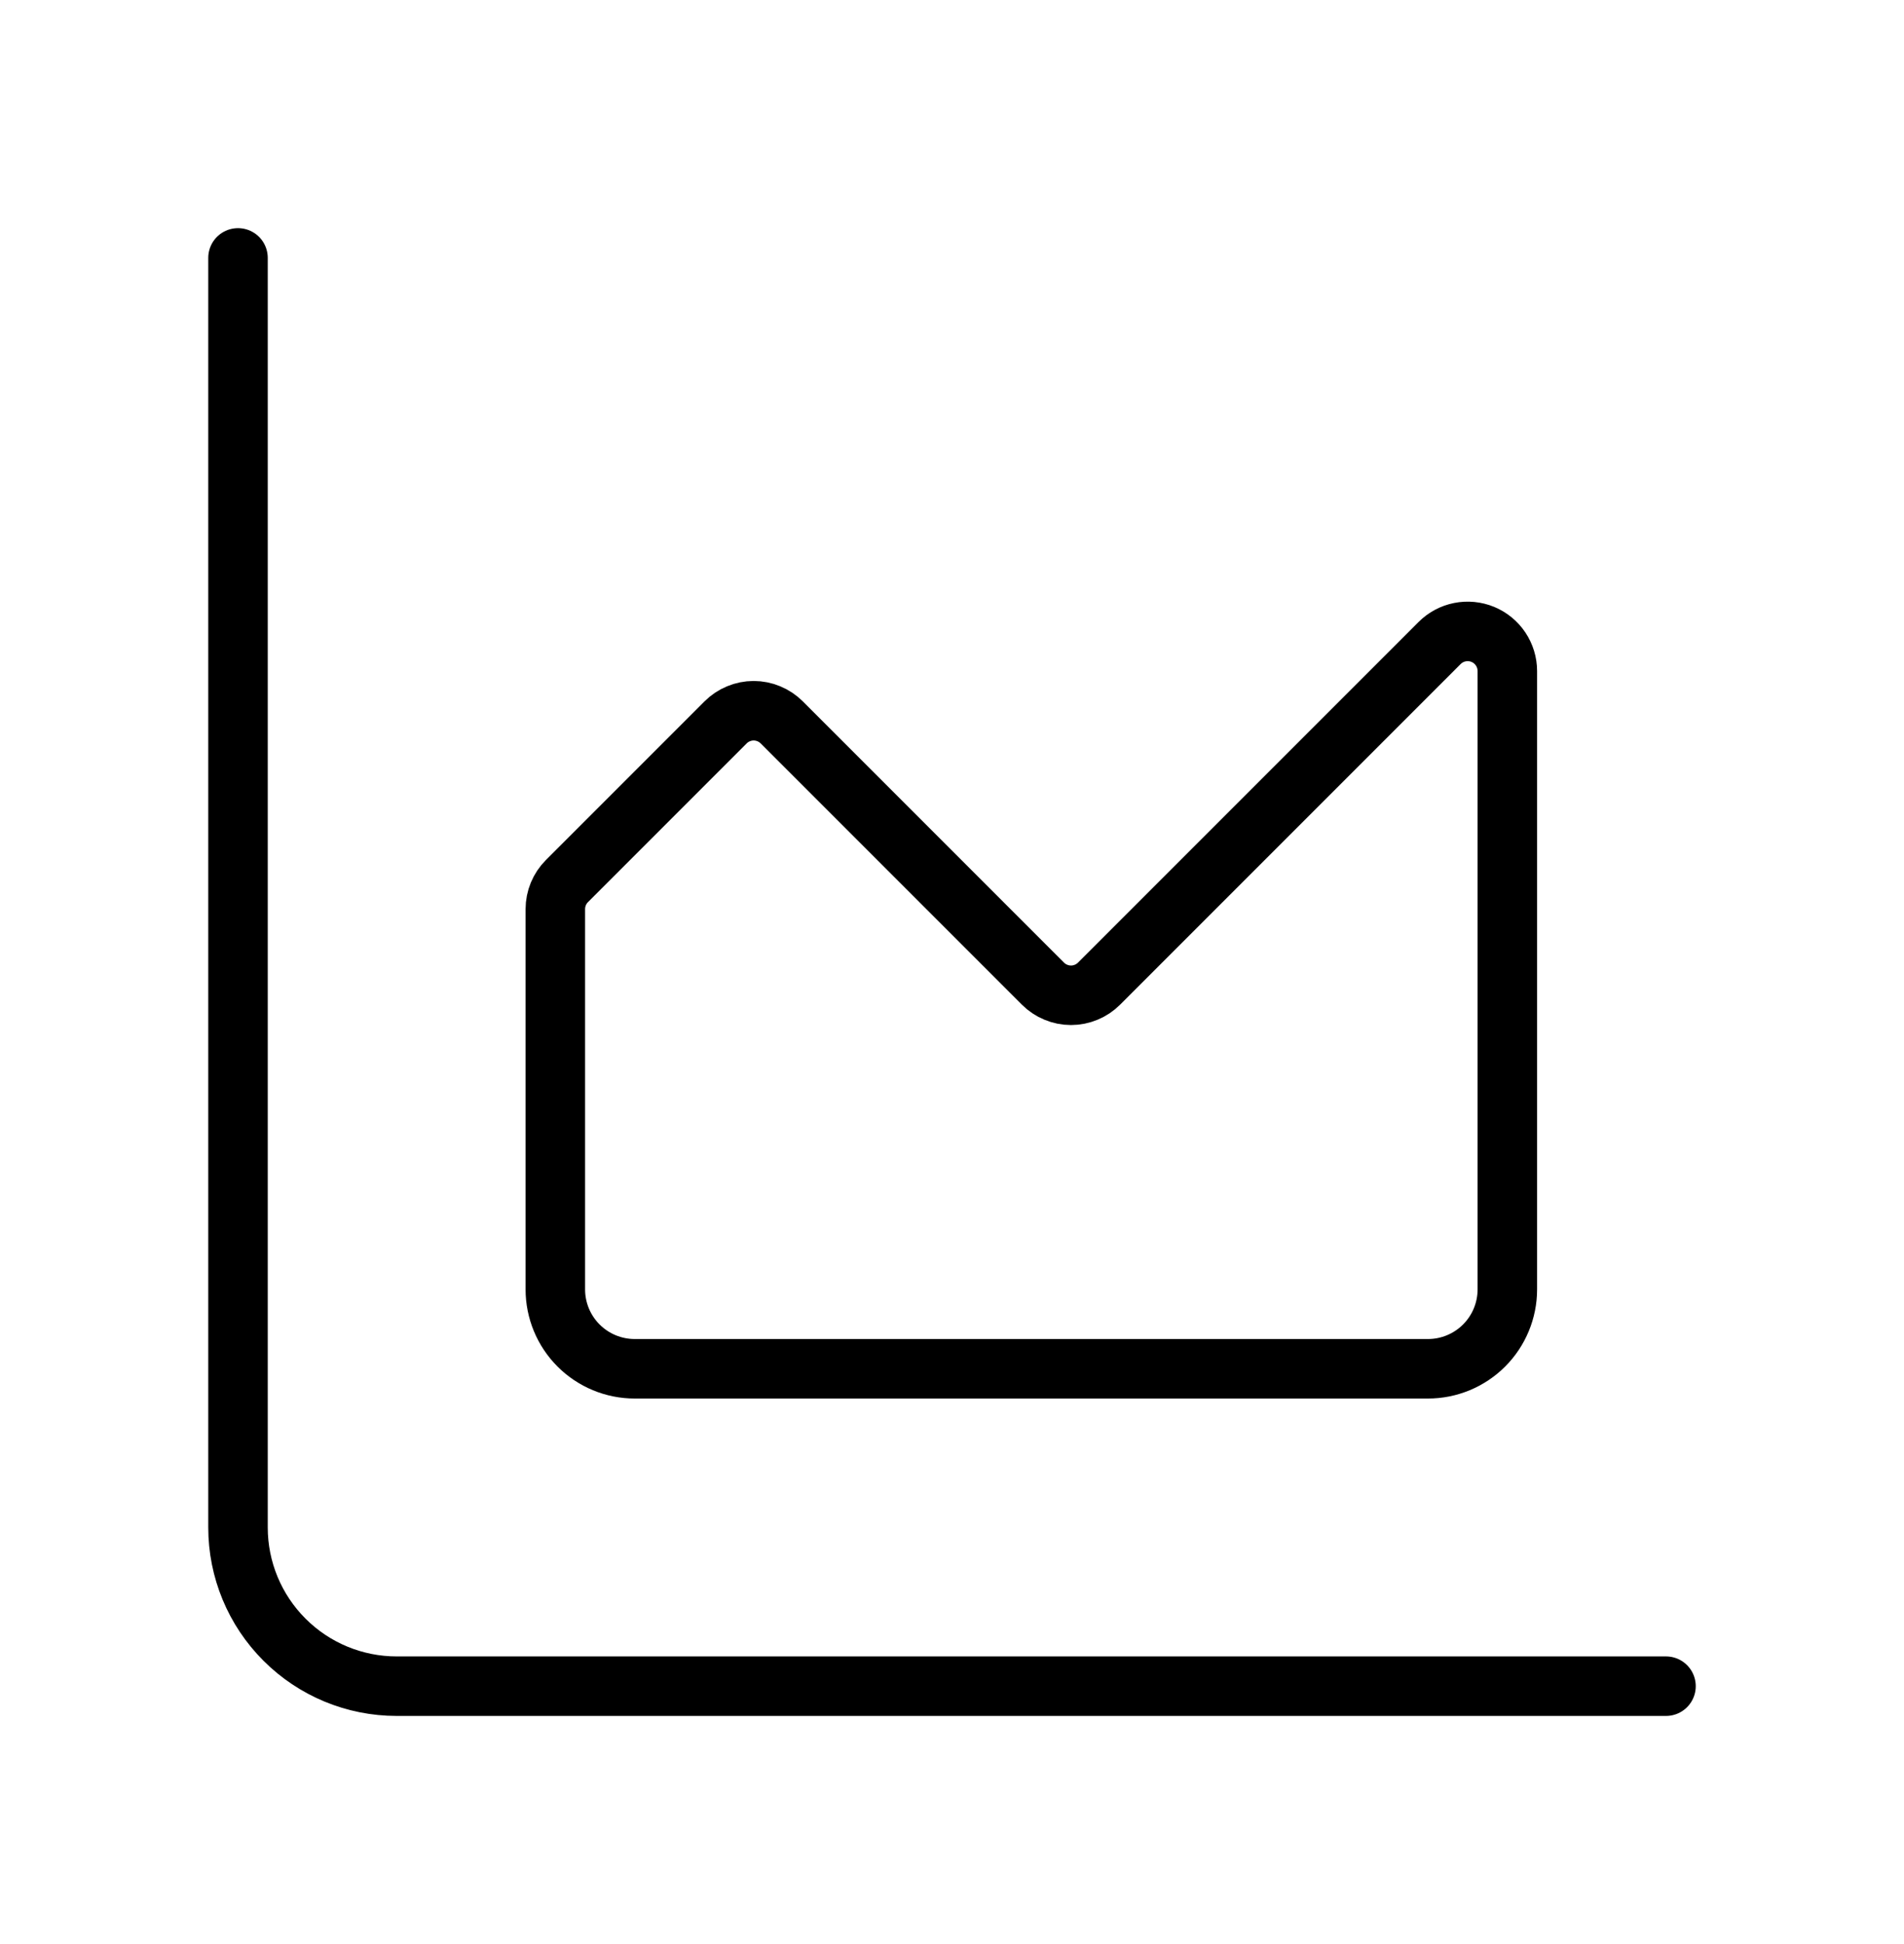 <svg width="48" height="49" viewBox="0 0 48 49" fill="none" xmlns="http://www.w3.org/2000/svg">
<path d="M6 6.5V38.5C6 39.561 6.421 40.578 7.172 41.328C7.922 42.079 8.939 42.5 10 42.5H42" stroke="black" stroke-width="1.5" stroke-linecap="round" stroke-linejoin="round"/>
<path d="M14 22.914C14 22.649 14.105 22.395 14.292 22.208L18.292 18.208C18.385 18.115 18.495 18.041 18.617 17.991C18.738 17.94 18.869 17.914 19 17.914C19.131 17.914 19.262 17.94 19.383 17.991C19.505 18.041 19.615 18.115 19.708 18.208L26.292 24.792C26.385 24.885 26.495 24.959 26.617 25.009C26.738 25.06 26.869 25.086 27 25.086C27.131 25.086 27.262 25.06 27.383 25.009C27.505 24.959 27.615 24.885 27.708 24.792L36.292 16.208C36.432 16.068 36.61 15.972 36.804 15.934C36.998 15.895 37.199 15.915 37.382 15.99C37.565 16.066 37.721 16.194 37.831 16.358C37.941 16.523 38 16.716 38 16.914V32.5C38 33.03 37.789 33.539 37.414 33.914C37.039 34.289 36.53 34.5 36 34.5H16C15.47 34.5 14.961 34.289 14.586 33.914C14.211 33.539 14 33.03 14 32.5V22.914Z" stroke="black" stroke-width="1.5" stroke-linecap="round" stroke-linejoin="round"/>
</svg>

